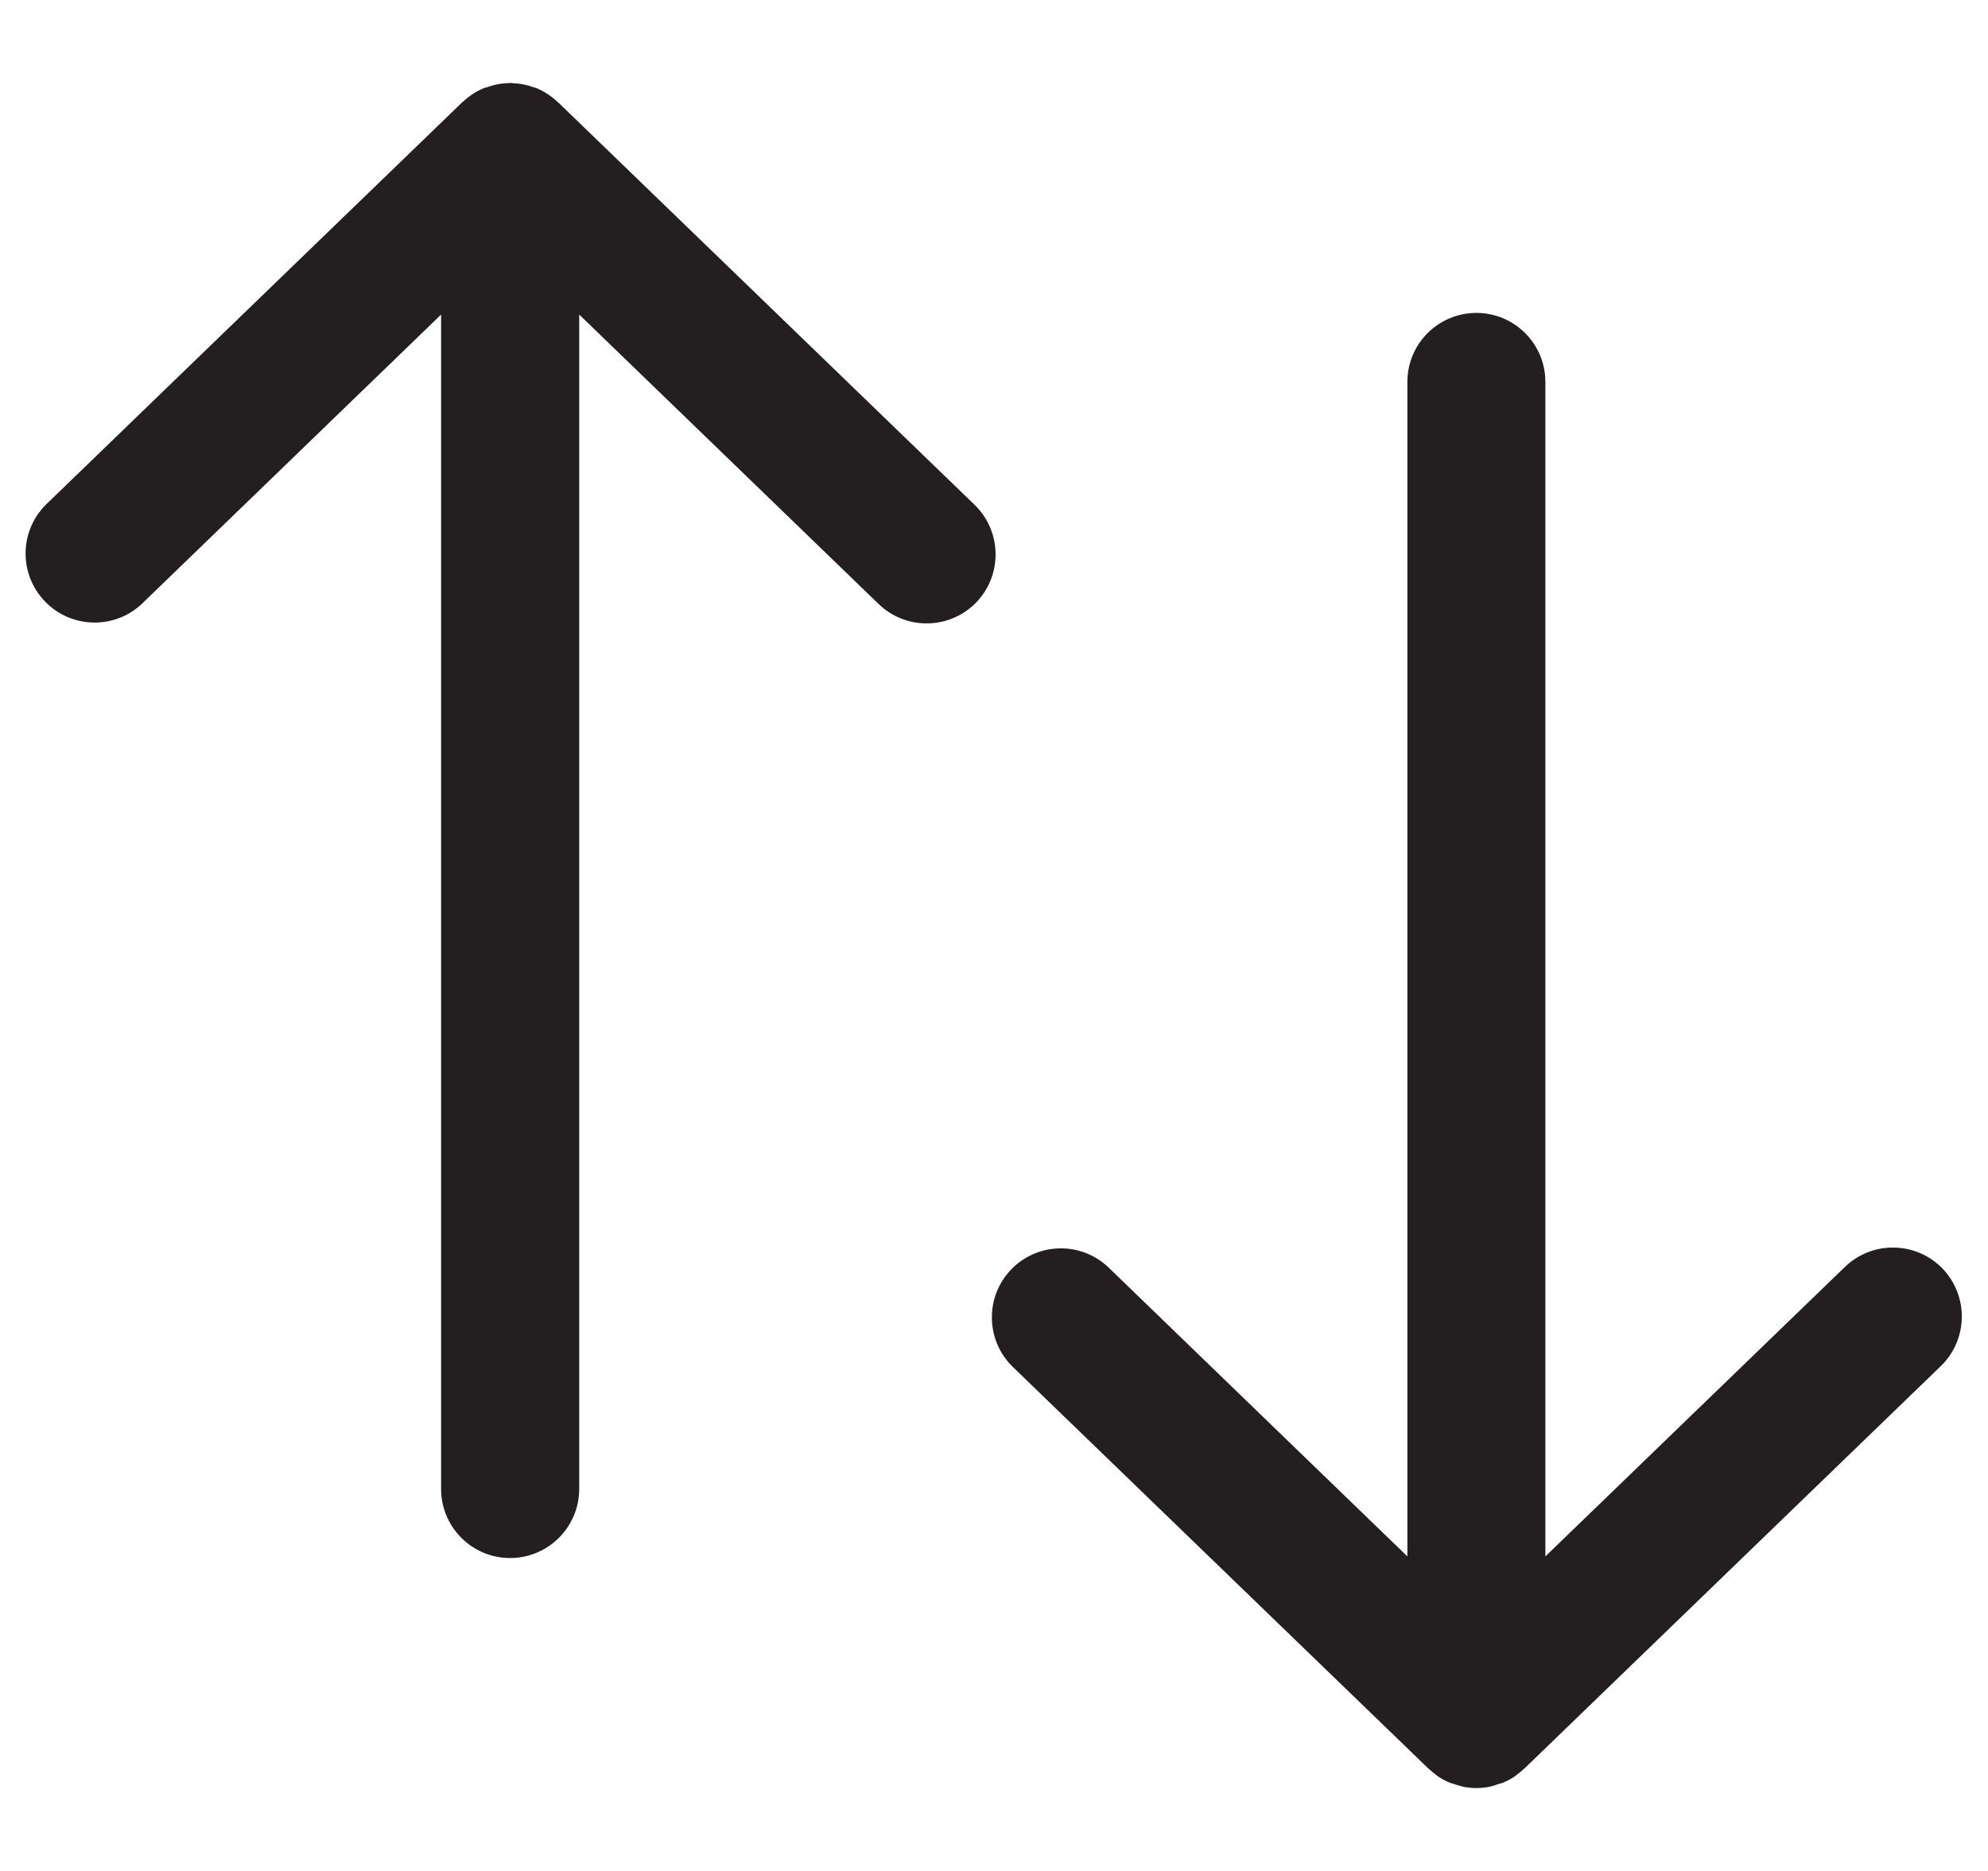 <svg width="17" height="16" viewBox="0 0 17 16" fill="none" xmlns="http://www.w3.org/2000/svg">
<path d="M8.348 5.152C8.239 5.264 8.09 5.329 7.934 5.331C7.777 5.334 7.626 5.274 7.514 5.166L4.953 2.69V12.733C4.953 13.059 4.688 13.324 4.362 13.324C4.036 13.324 3.772 13.059 3.772 12.733V2.69L1.211 5.166C0.976 5.385 0.608 5.375 0.385 5.144C0.161 4.912 0.164 4.545 0.391 4.317L3.945 0.882L3.945 0.882L3.952 0.875L3.958 0.871V0.871C4.008 0.823 4.067 0.784 4.13 0.757L4.131 0.756C4.136 0.754 4.141 0.753 4.145 0.751C4.15 0.749 4.156 0.749 4.161 0.747V0.747C4.22 0.725 4.283 0.712 4.346 0.711L4.355 0.71L4.362 0.709L4.369 0.71C4.373 0.71 4.377 0.711 4.381 0.711C4.444 0.713 4.506 0.725 4.565 0.747C4.57 0.749 4.575 0.75 4.579 0.751C4.584 0.753 4.589 0.754 4.593 0.756L4.596 0.757V0.757C4.659 0.785 4.717 0.824 4.767 0.871L4.772 0.875L4.78 0.882L4.78 0.882L8.334 4.317C8.568 4.544 8.574 4.917 8.348 5.152L8.348 5.152ZM16.611 10.848C16.502 10.736 16.353 10.671 16.196 10.669C16.04 10.666 15.889 10.726 15.777 10.834L13.215 13.31V3.266C13.215 2.94 12.951 2.676 12.625 2.676C12.299 2.676 12.035 2.94 12.035 3.266V13.31L9.474 10.834V10.834C9.239 10.615 8.871 10.624 8.647 10.856C8.424 11.087 8.427 11.455 8.654 11.683L12.208 15.118V15.118L12.215 15.125C12.217 15.127 12.219 15.127 12.221 15.129C12.24 15.147 12.261 15.164 12.282 15.179C12.286 15.182 12.29 15.187 12.295 15.19L12.295 15.19C12.327 15.212 12.361 15.23 12.397 15.245L12.405 15.248C12.408 15.249 12.412 15.25 12.415 15.251C12.427 15.255 12.439 15.258 12.45 15.262C12.469 15.268 12.489 15.274 12.508 15.279C12.585 15.295 12.665 15.295 12.742 15.279C12.764 15.274 12.786 15.267 12.807 15.259C12.816 15.256 12.825 15.254 12.834 15.251C12.838 15.25 12.841 15.249 12.845 15.248L12.853 15.245H12.853C12.889 15.23 12.923 15.212 12.955 15.19C12.958 15.188 12.96 15.185 12.963 15.183C12.986 15.167 13.008 15.149 13.029 15.129L13.035 15.125L13.042 15.118V15.118L16.596 11.683V11.683C16.709 11.574 16.773 11.425 16.776 11.269C16.779 11.112 16.719 10.961 16.611 10.848L16.611 10.848Z" fill="#231F20"/>
</svg>
